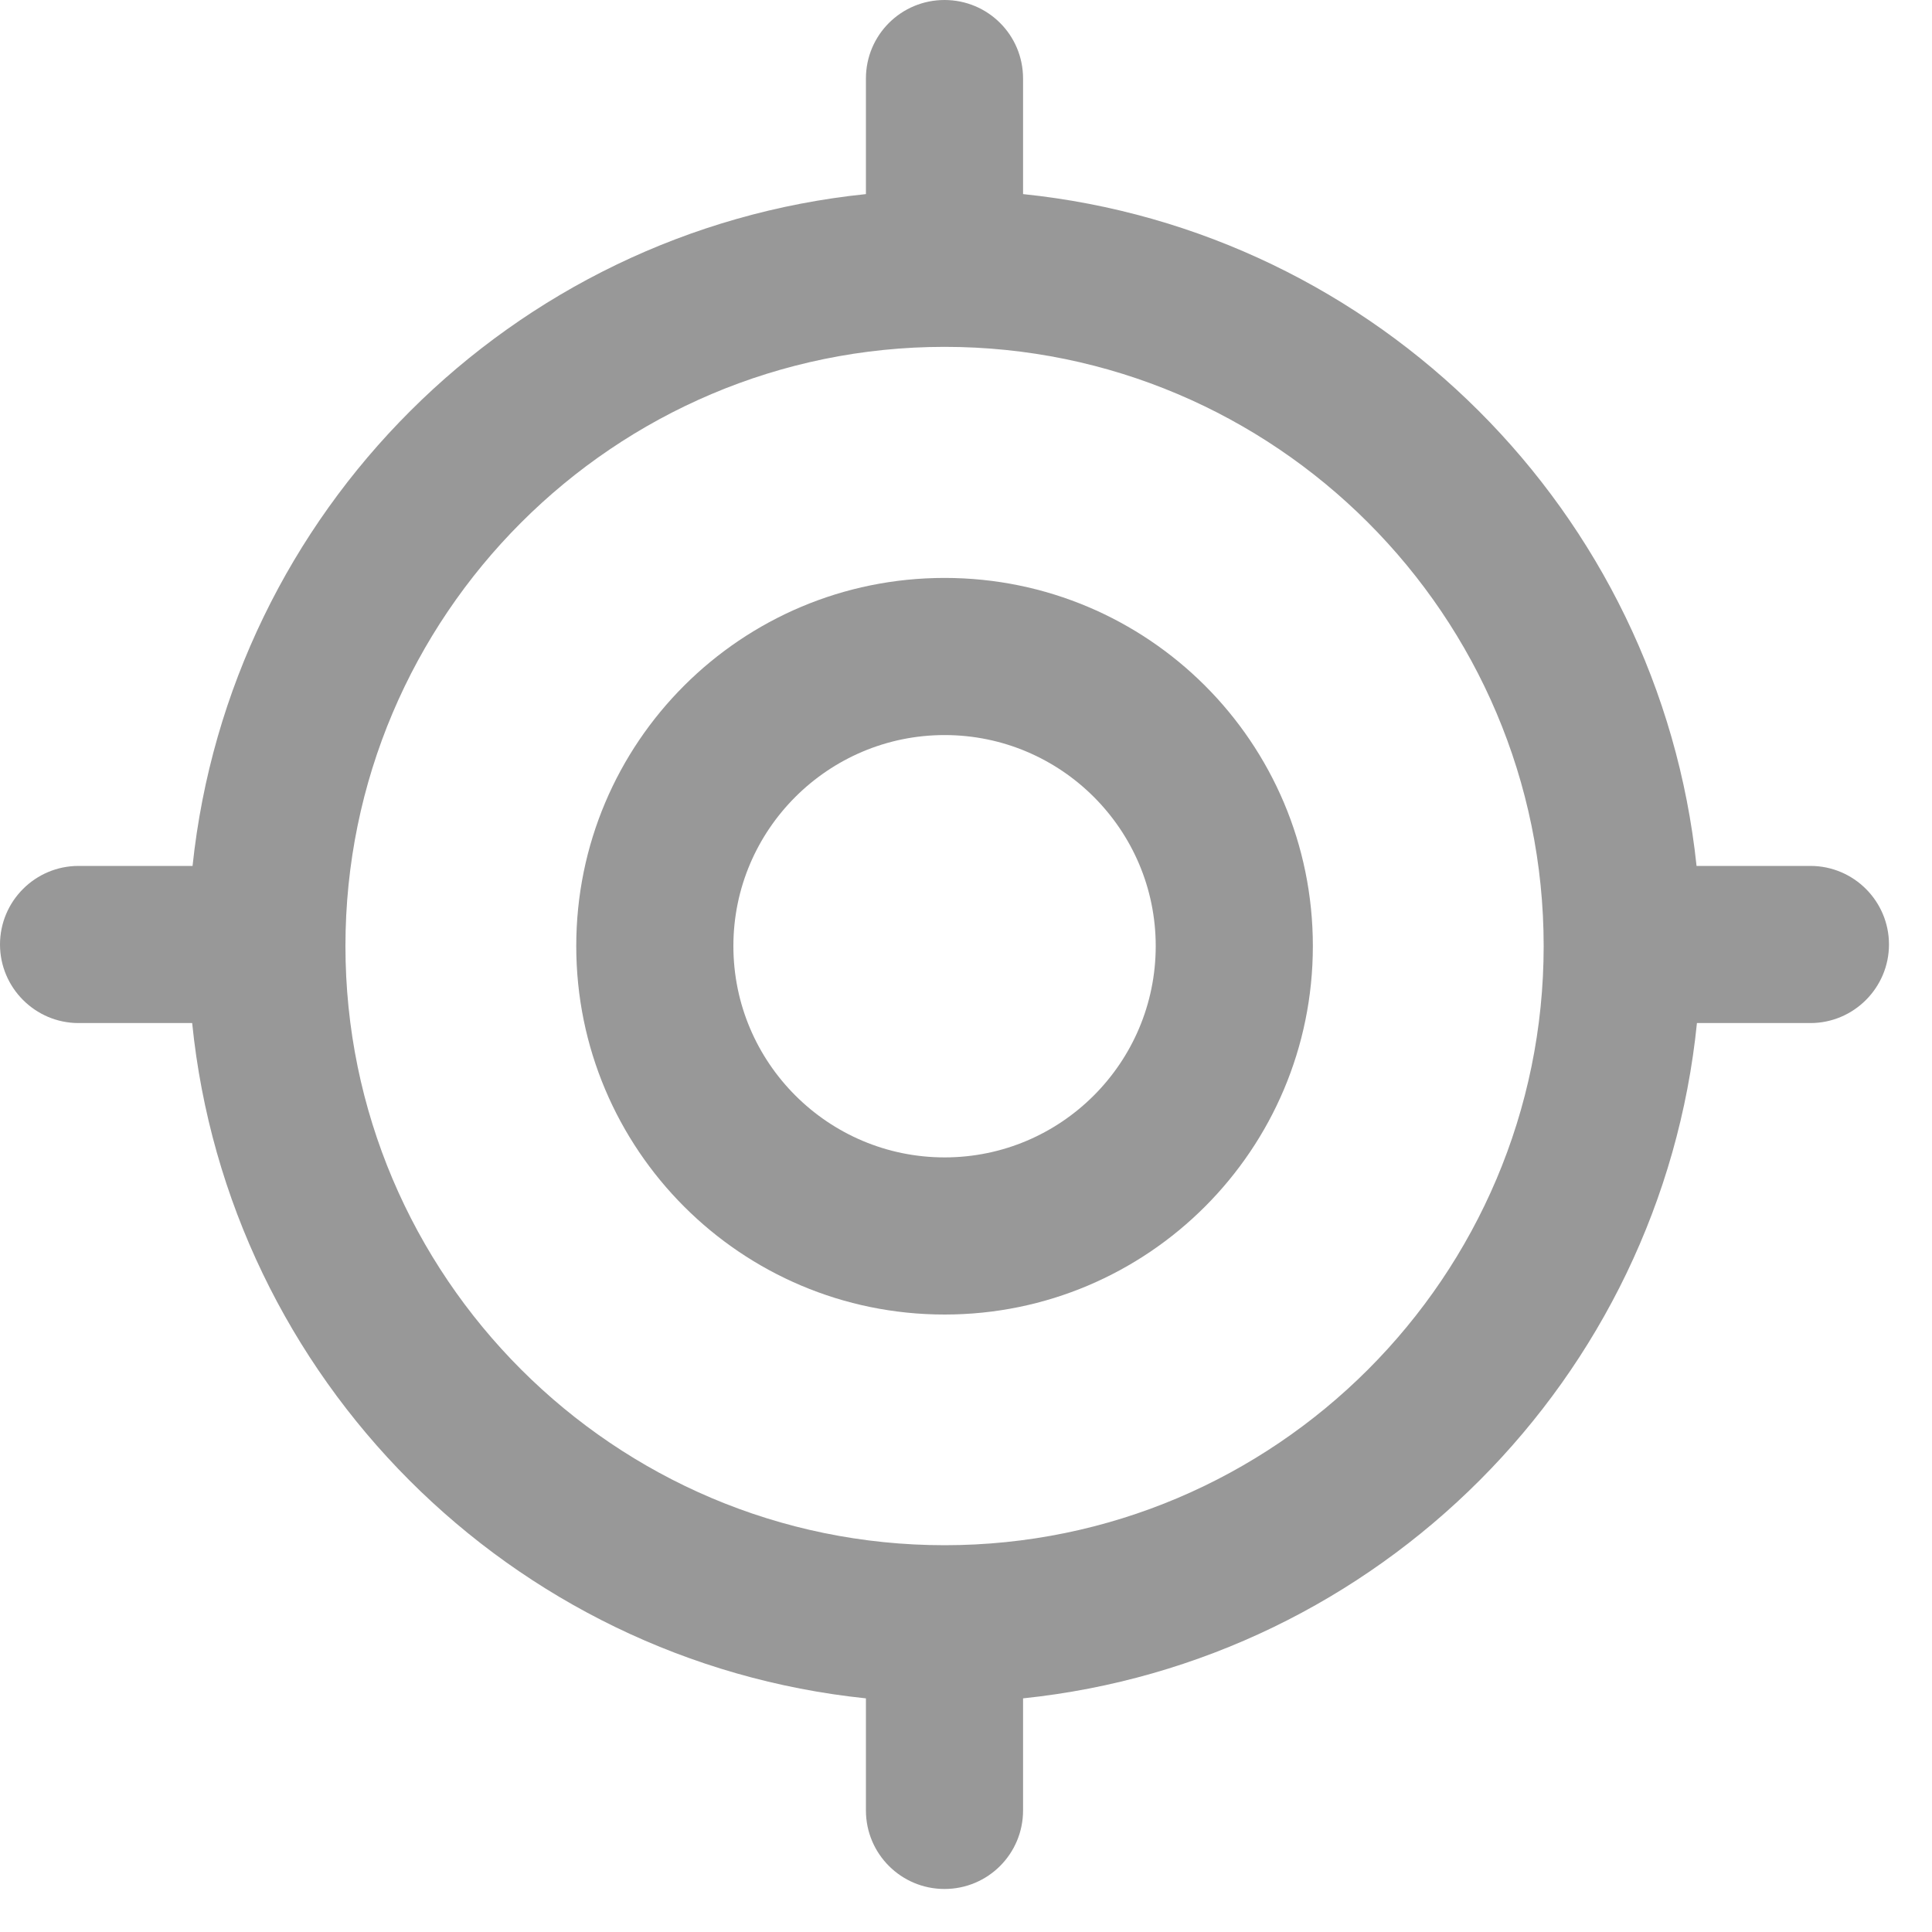 <svg width="15" height="15" viewBox="0 0 15 15" fill="none" xmlns="http://www.w3.org/2000/svg">
<path fill-rule="evenodd" clip-rule="evenodd" d="M7.334 4.487C5.754 4.487 4.474 5.765 4.474 7.345C4.474 8.925 5.754 10.206 7.334 10.206C8.913 10.206 10.193 8.925 10.193 7.345C10.193 5.765 8.913 4.487 7.334 4.487ZM7.334 5.707C8.238 5.707 8.973 6.442 8.973 7.345C8.973 8.251 8.238 8.986 7.334 8.986C6.43 8.986 5.694 8.251 5.694 7.345C5.694 6.442 6.43 5.707 7.334 5.707Z" fill="#989898"/>
<path fill-rule="evenodd" clip-rule="evenodd" d="M7.334 11.997C4.769 11.997 2.682 9.91 2.682 7.345C2.682 4.78 4.769 2.693 7.334 2.693C9.899 2.693 11.985 4.78 11.985 7.345C11.985 9.91 9.899 11.997 7.334 11.997ZM14.056 6.723H13.172C12.882 3.974 10.695 1.79 7.943 1.507V0.61C7.943 0.271 7.67 0 7.333 0C6.997 0 6.723 0.271 6.723 0.61V1.507C3.972 1.79 1.785 3.974 1.495 6.723H0.61C0.273 6.723 0 6.997 0 7.333C0 7.668 0.273 7.943 0.61 7.943H1.492C1.771 10.703 3.963 12.899 6.723 13.186V14.056C6.723 14.394 6.997 14.666 7.333 14.666C7.67 14.666 7.943 14.394 7.943 14.056V13.186C10.703 12.899 12.896 10.703 13.175 7.943H14.056C14.393 7.943 14.666 7.668 14.666 7.333C14.666 6.997 14.393 6.723 14.056 6.723Z" fill="#989898"/>
</svg>

